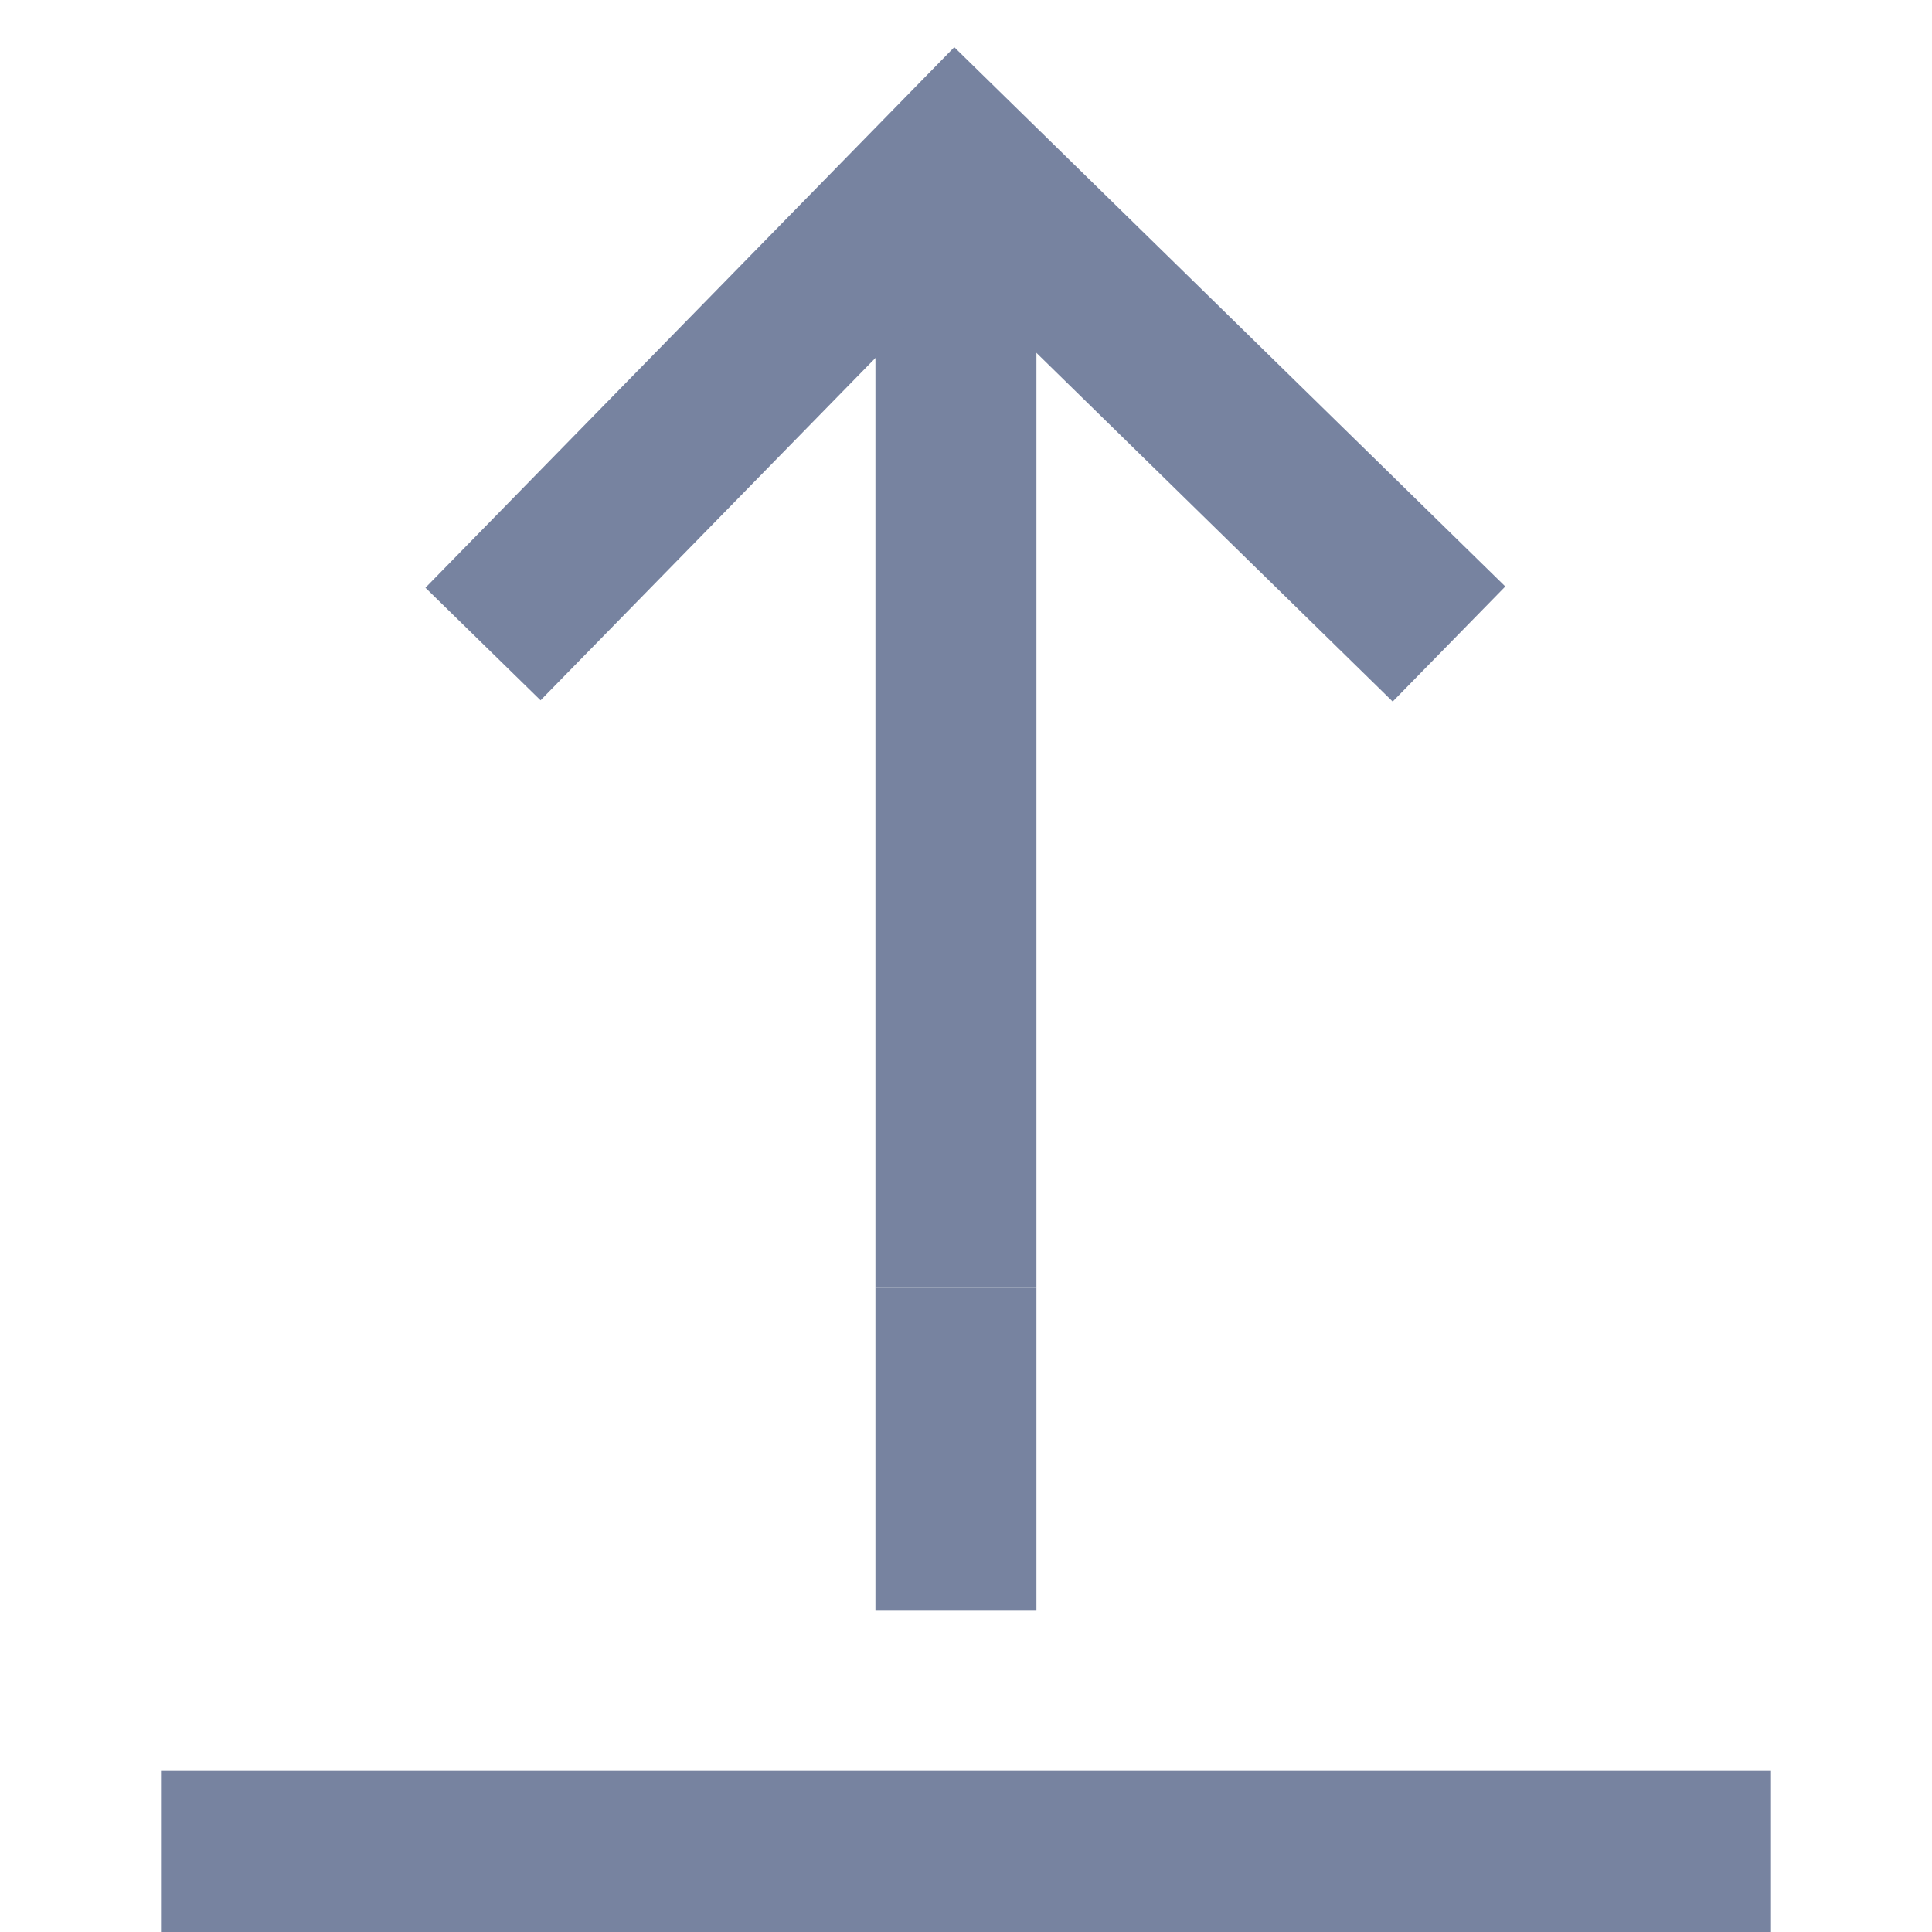 <svg width="48" height="48" viewBox="0 0 48 48" fill="none" xmlns="http://www.w3.org/2000/svg">
<path fill-rule="evenodd" clip-rule="evenodd" d="M4 44H44V48H4V44Z" fill="#7783A0"/>
<path fill-rule="evenodd" clip-rule="evenodd" d="M25.75 4V32H21.75L21.75 4H25.75Z" fill="#7783A0"/>
<path fill-rule="evenodd" clip-rule="evenodd" d="M25.75 32V40H21.75L21.75 32H25.75Z" fill="#7783A0"/>
<path fill-rule="evenodd" clip-rule="evenodd" d="M23.709 1.172L37.399 14.571L34.601 17.43L23.77 6.829L13.43 17.399L10.57 14.602L23.709 1.172Z" fill="#7783A0"/>
</svg>
